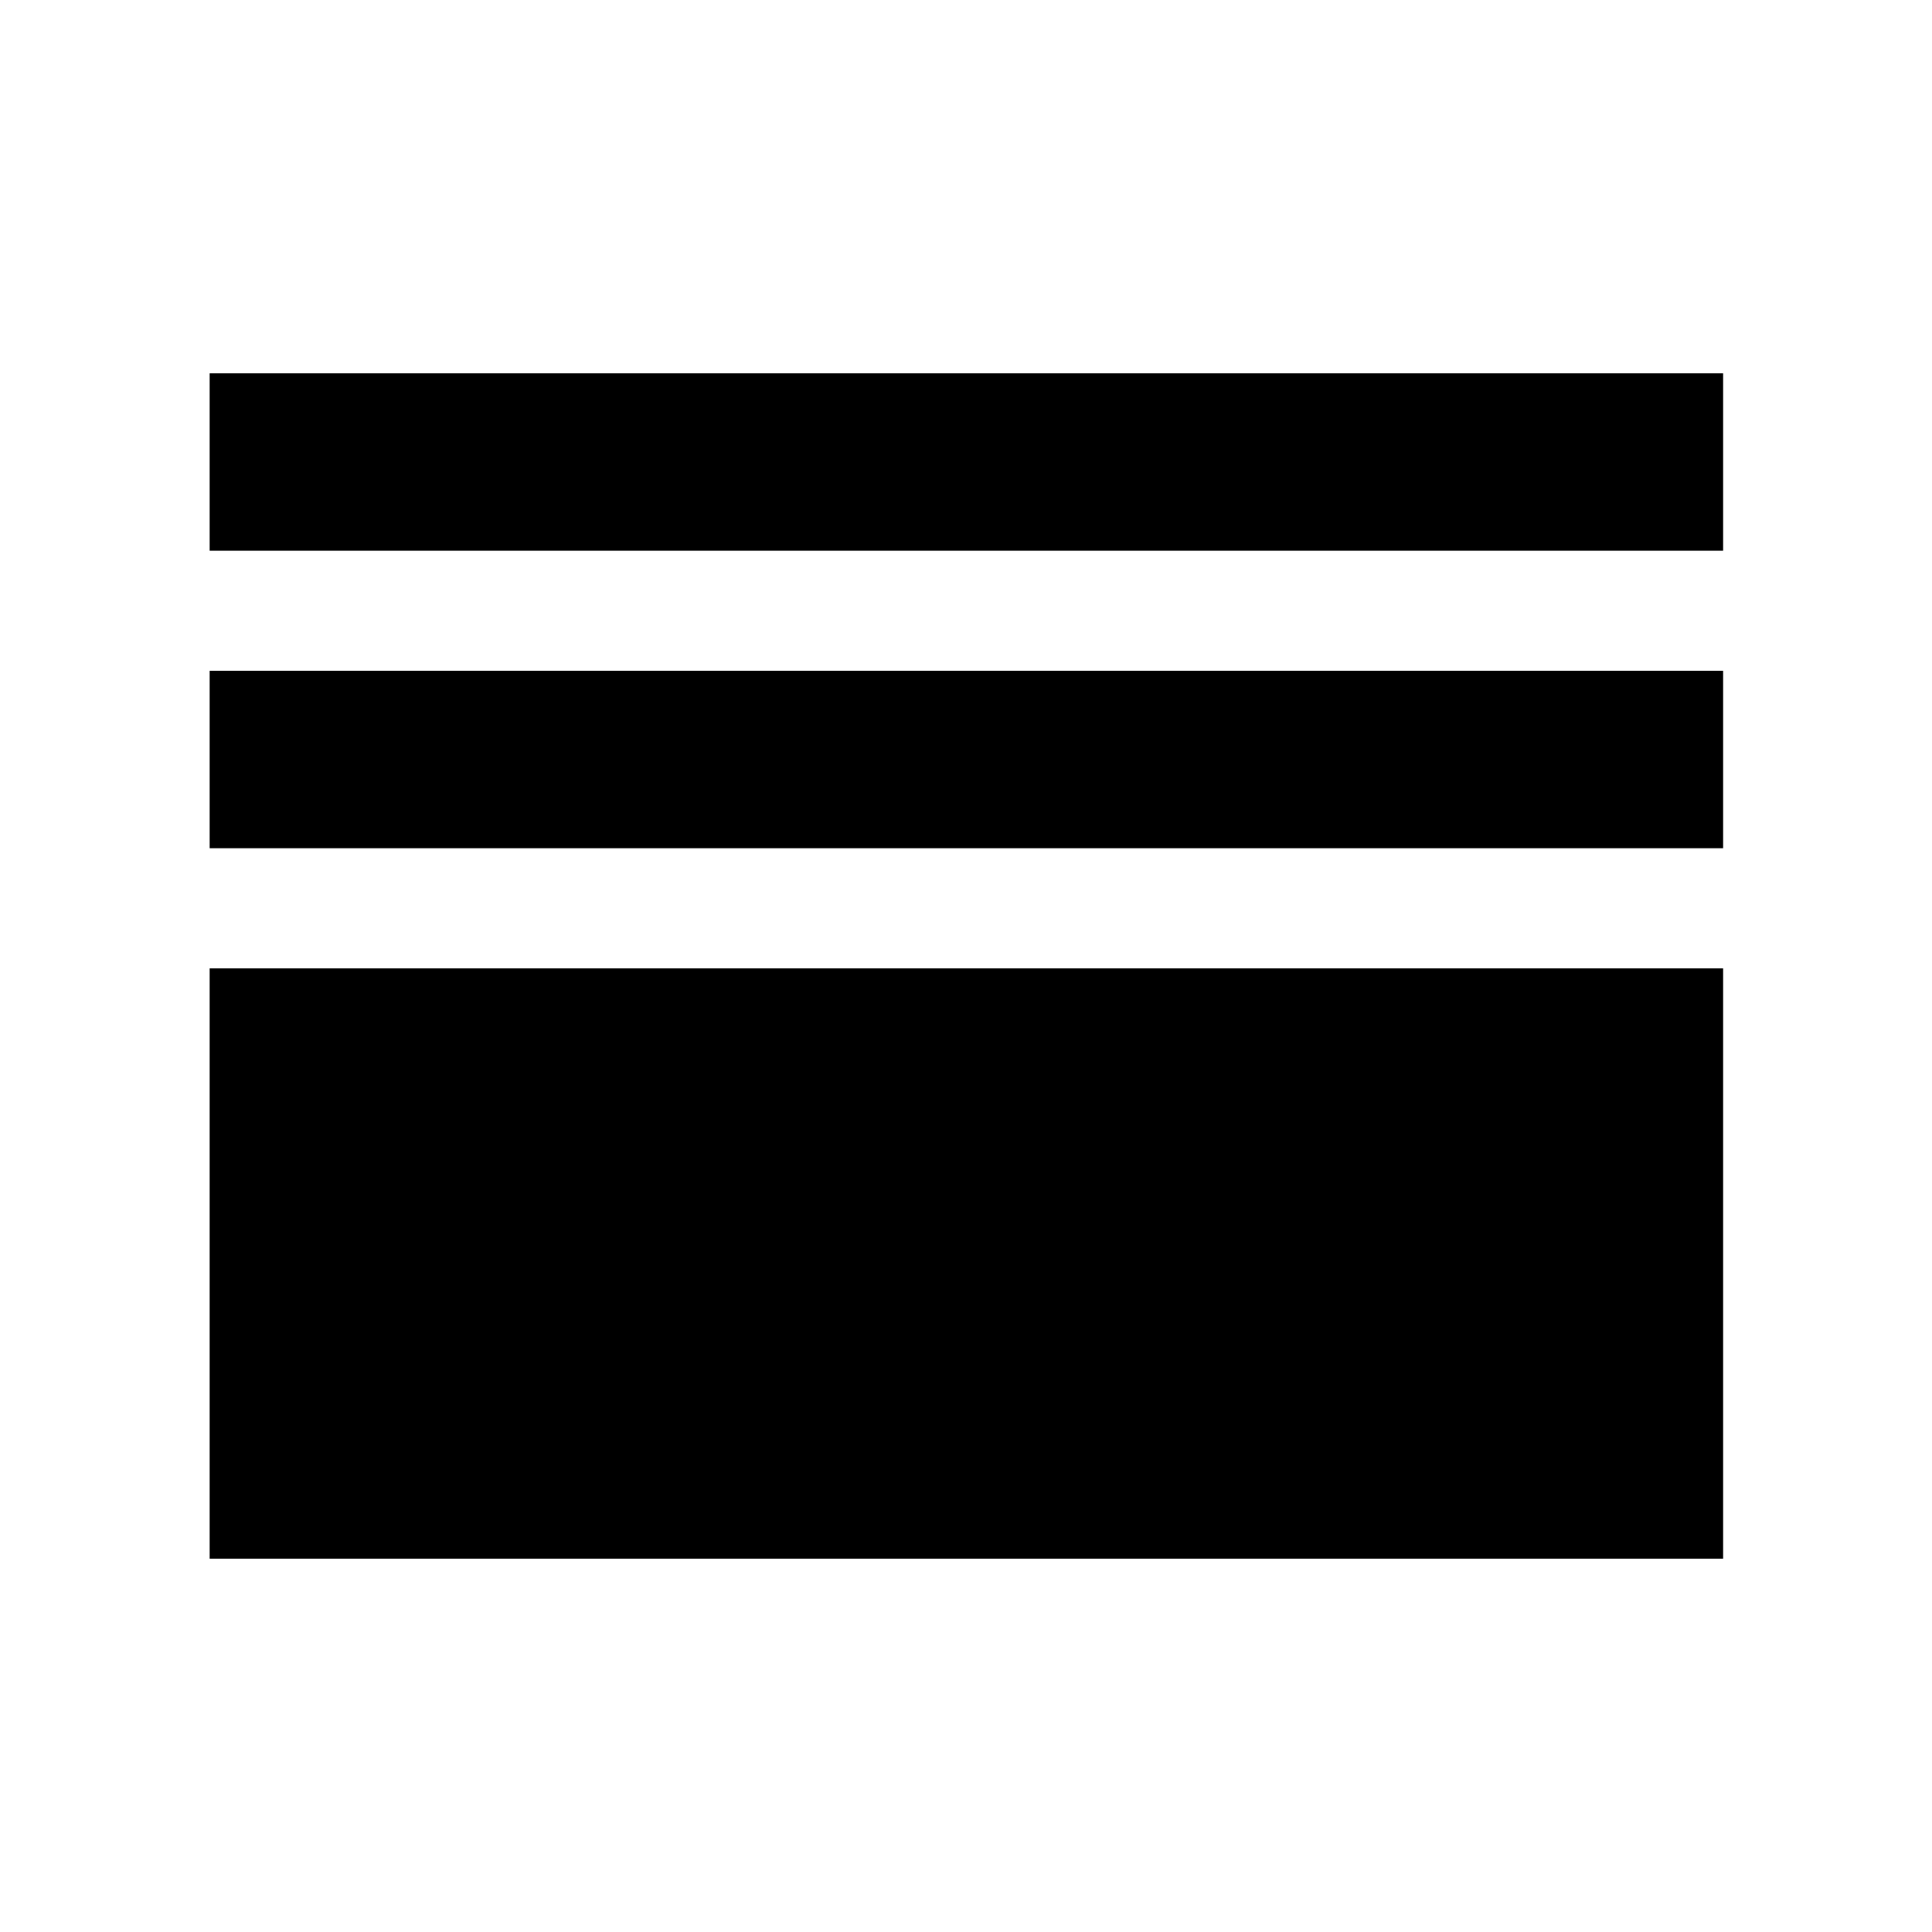 <svg xmlns="http://www.w3.org/2000/svg" height="40" viewBox="0 -960 960 960" width="40"><path d="M104.17-185.49v-293.34H856.2v293.34H104.17Zm0-353.03v-88.15H856.2v88.15H104.17Zm0-147.84v-88.15H856.2v88.15H104.17Z"/></svg>